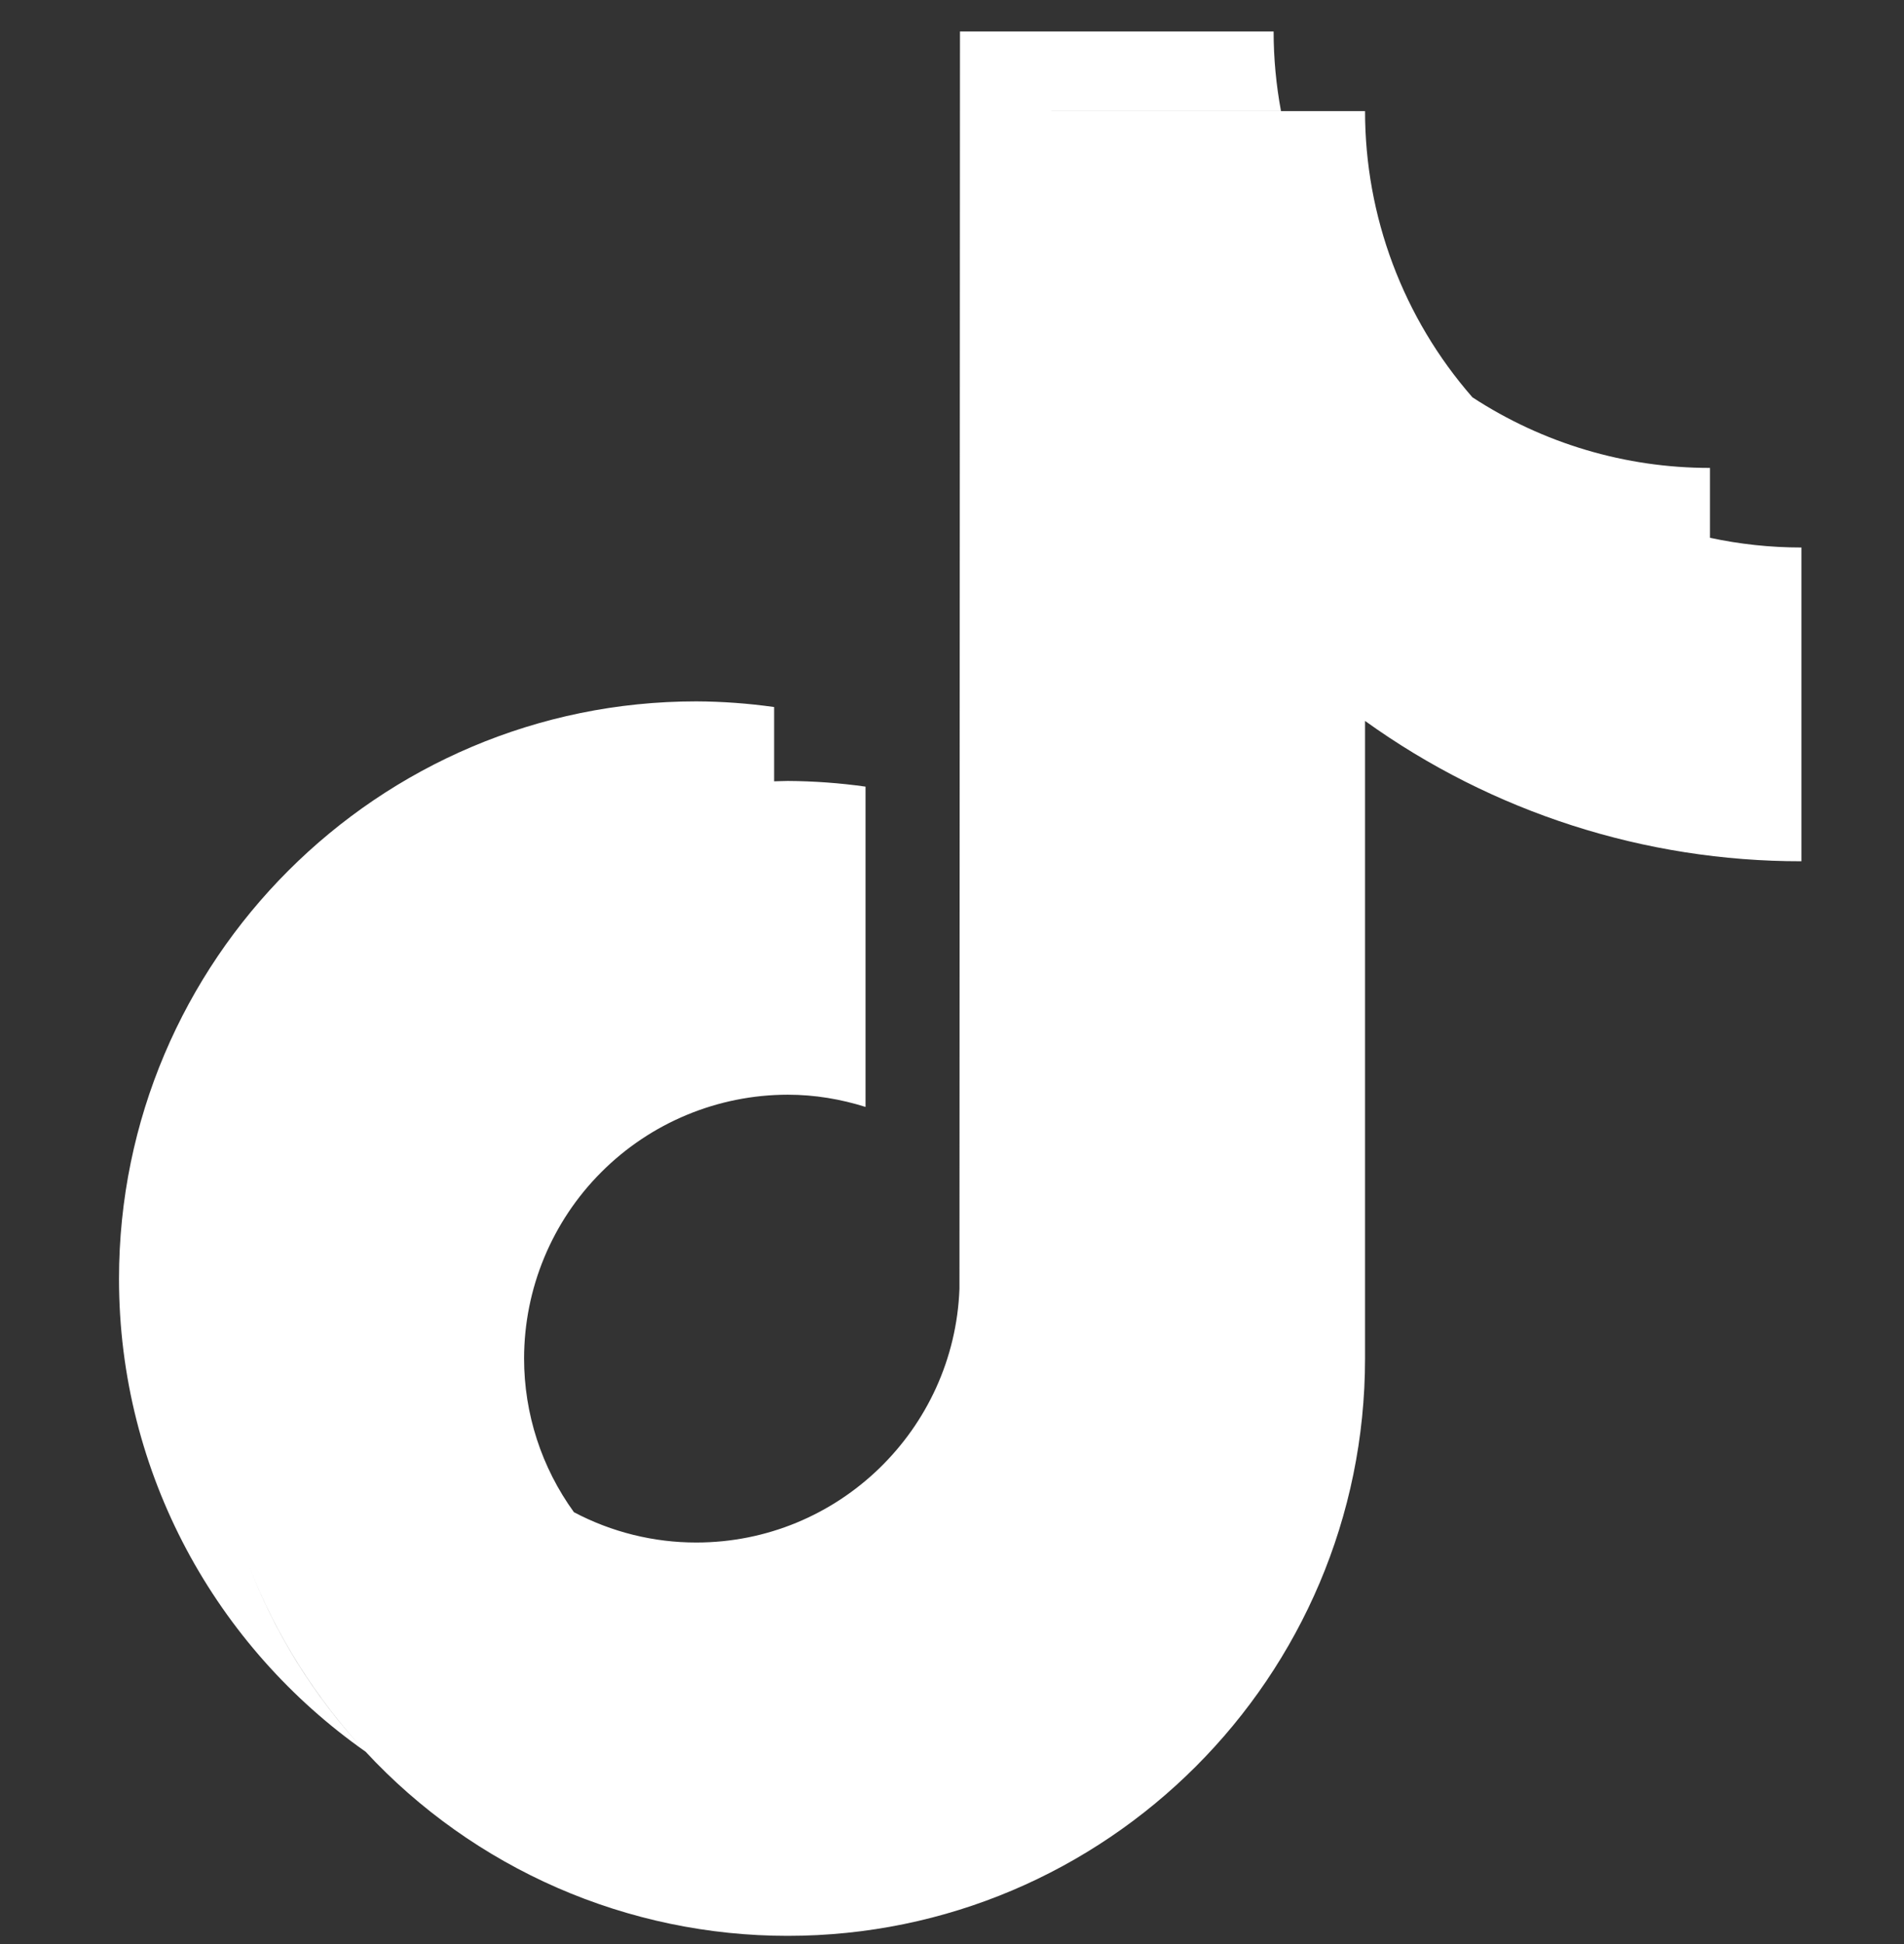 <svg width="48" height="49" viewBox="0 0 48 49" fill="none" xmlns="http://www.w3.org/2000/svg">
<rect x="0" y="0" width="48" height="49" fill="#333333" stroke="none"/>
<path fill-rule="evenodd" clip-rule="evenodd" d="M14.471 38.116C15.421 38.618 16.48 38.88 17.554 38.879C21.134 38.879 24.056 36.032 24.188 32.483L24.201 0.793H32.108C32.108 1.466 32.171 2.138 32.294 2.8H26.505V2.801H34.413C34.412 5.453 35.373 8.015 37.118 10.012L37.121 10.015C38.901 11.178 40.982 11.796 43.109 11.794V13.555C43.853 13.715 44.623 13.8 45.414 13.8V21.708C41.467 21.713 37.618 20.475 34.413 18.171V34.24C34.413 42.264 27.884 48.793 19.859 48.793C17.86 48.794 15.883 48.381 14.051 47.582C12.221 46.783 10.575 45.616 9.217 44.152L9.214 44.15C5.46 41.514 3 37.157 3 32.234C3 24.208 9.529 17.678 17.554 17.678C18.211 17.681 18.866 17.729 19.516 17.821V19.693C19.561 19.692 19.607 19.691 19.652 19.689C19.721 19.687 19.789 19.684 19.859 19.684C20.515 19.688 21.17 19.735 21.82 19.827V27.9C21.2 27.705 20.544 27.592 19.859 27.592C18.096 27.594 16.407 28.295 15.161 29.542C13.914 30.788 13.214 32.478 13.212 34.24C13.212 35.632 13.652 36.988 14.469 38.115L14.471 38.116ZM6.264 39.433C6.94 41.193 7.948 42.789 9.21 44.146C7.922 42.767 6.927 41.164 6.264 39.433Z" fill="white"/>
</svg>
